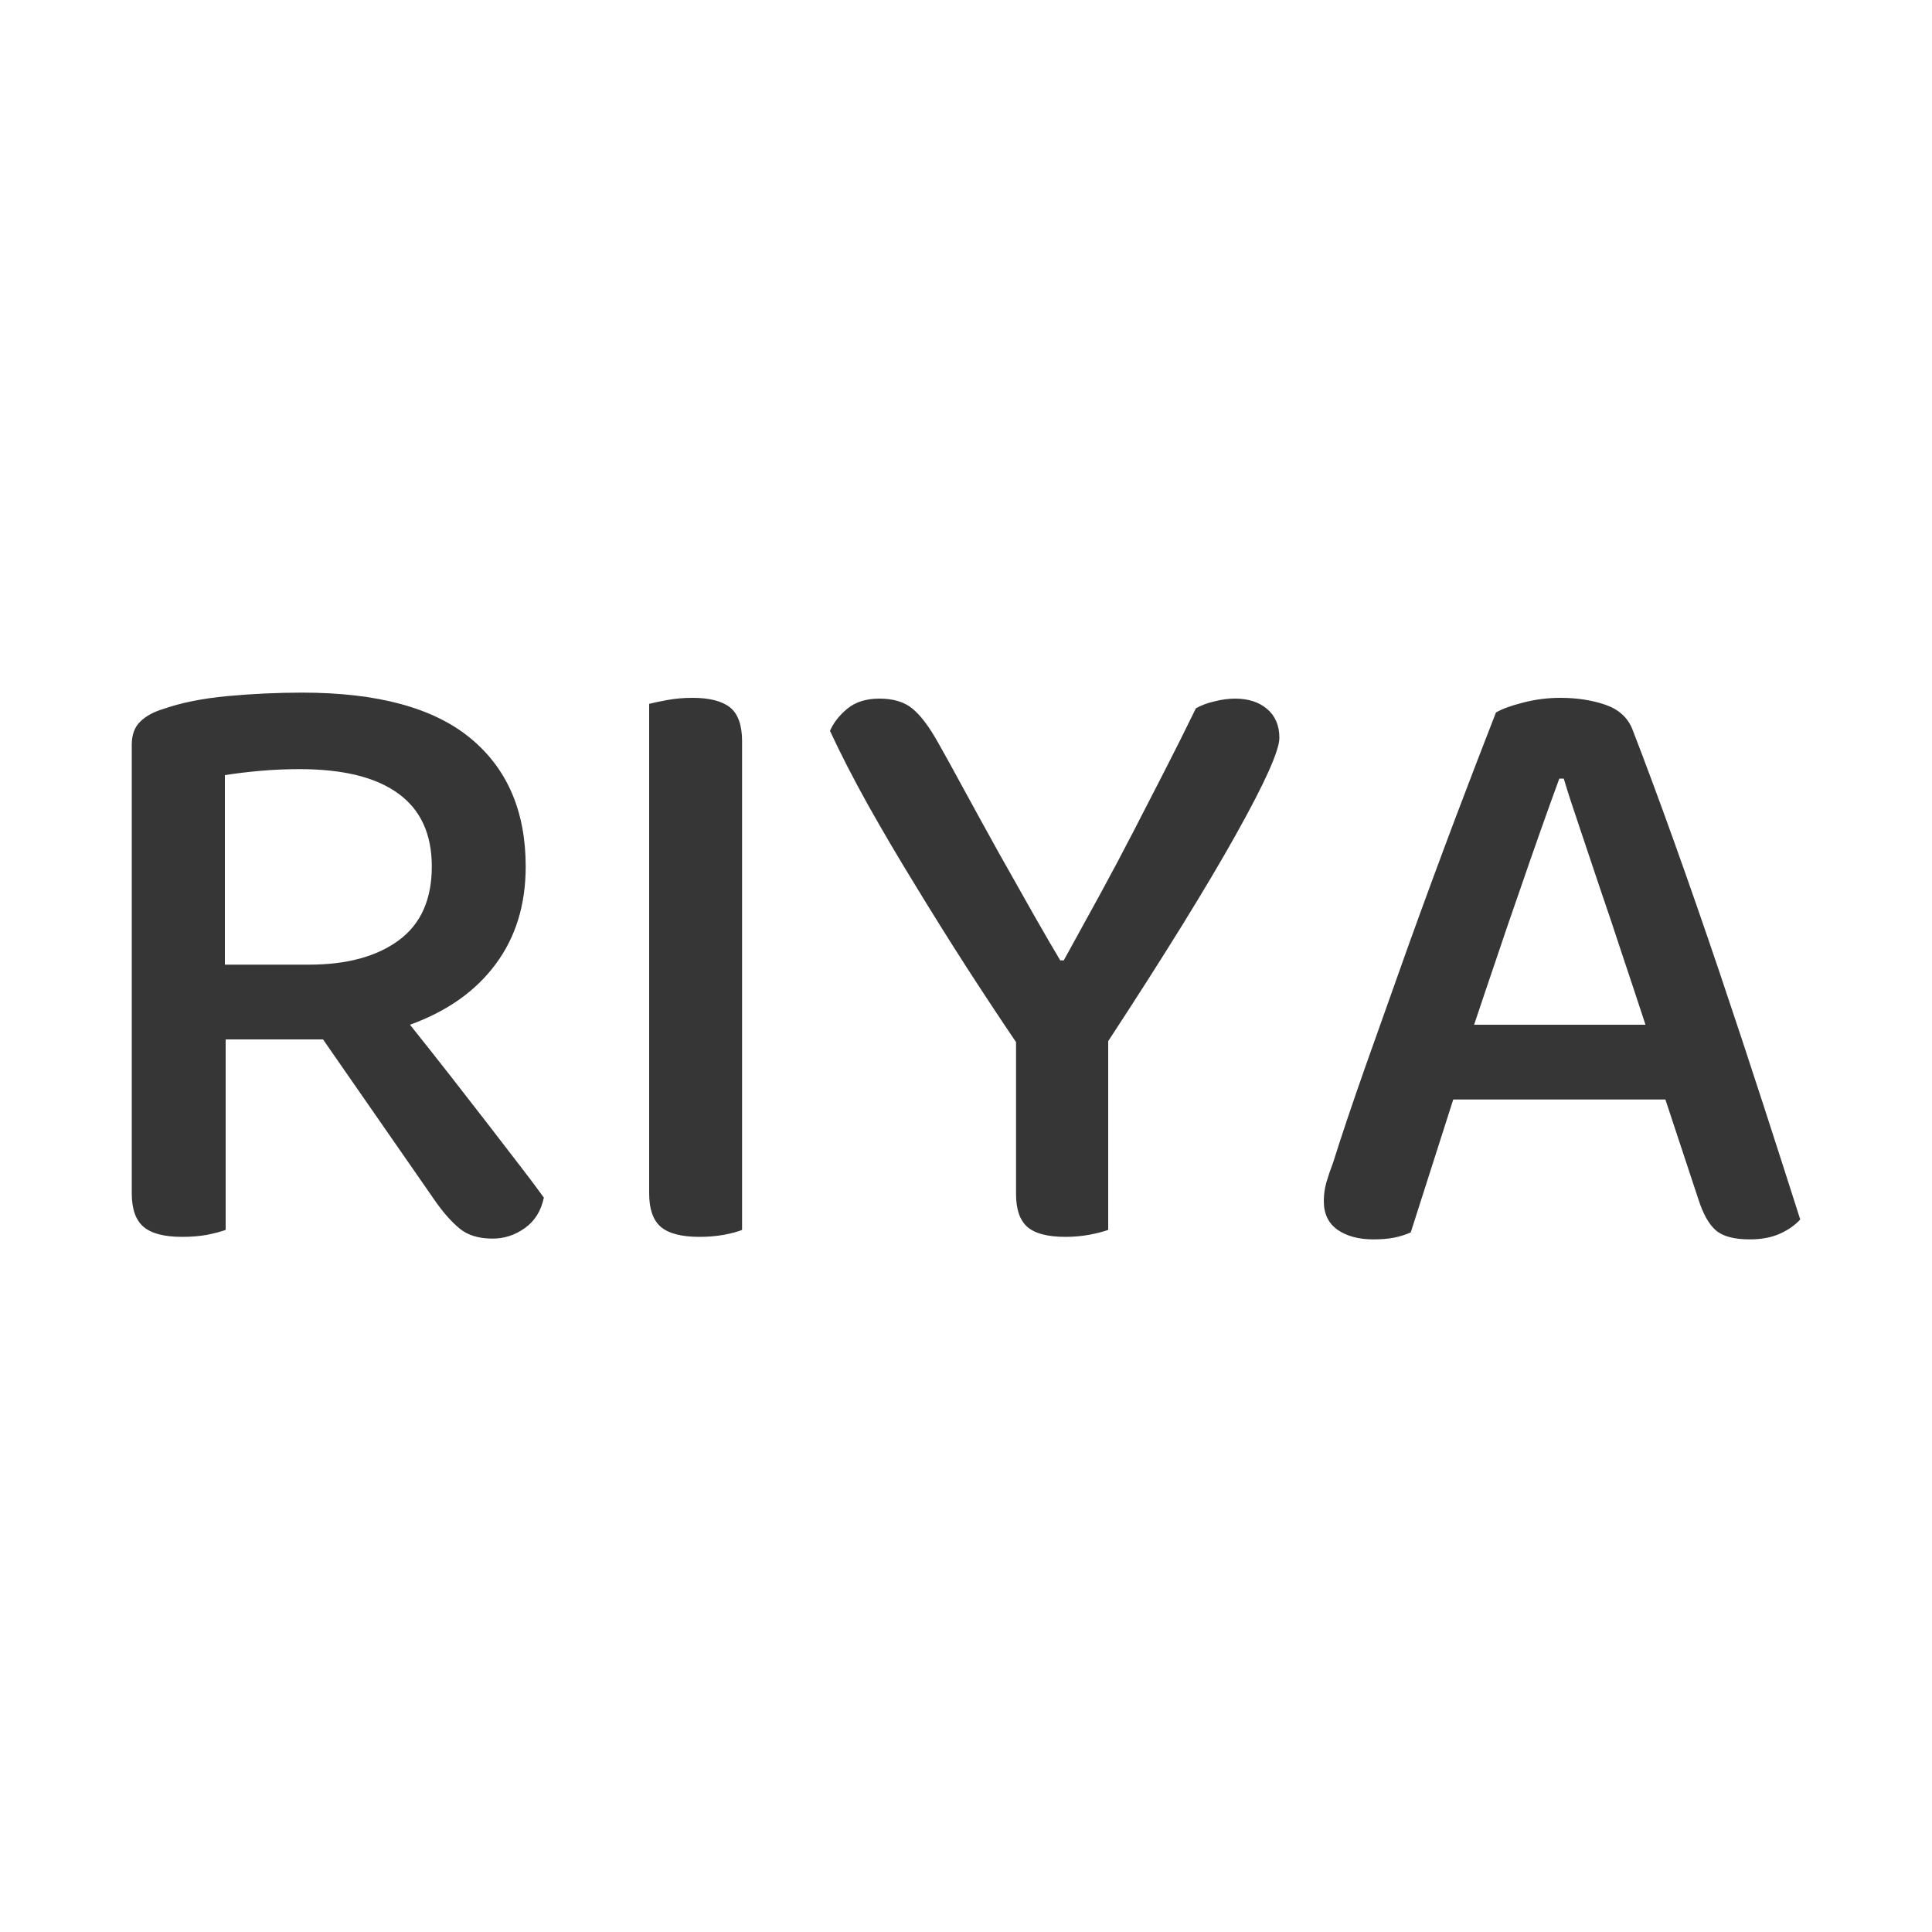 <svg xmlns="http://www.w3.org/2000/svg" width="256" height="256" viewBox="0 0 100 100"><path fill="#373636" d="M11.68 53.80L11.68 63.66Q11.32 63.79 10.74 63.91Q10.15 64.02 9.43 64.02L9.43 64.02Q8.04 64.02 7.43 63.50Q6.82 62.98 6.82 61.77L6.82 61.77L6.82 38.55Q6.82 37.78 7.25 37.36Q7.68 36.93 8.44 36.70L8.44 36.70Q9.84 36.21 11.77 36.03Q13.71 35.85 15.64 35.85L15.64 35.85Q21.49 35.85 24.35 38.21Q27.21 40.57 27.21 44.85L27.21 44.85Q27.21 47.82 25.65 49.91Q24.10 52.00 21.22 53.04L21.22 53.04Q22.30 54.39 23.34 55.72Q24.37 57.04 25.29 58.23Q26.22 59.43 26.96 60.40Q27.70 61.36 28.15 61.99L28.15 61.99Q27.93 63.03 27.16 63.57Q26.40 64.11 25.50 64.11L25.50 64.11Q24.42 64.11 23.79 63.59Q23.16 63.07 22.53 62.17L22.53 62.17L16.72 53.80L11.68 53.80ZM11.64 49.93L16.00 49.93Q18.93 49.93 20.64 48.67Q22.35 47.41 22.35 44.85L22.35 44.85Q22.35 42.33 20.61 41.07Q18.88 39.81 15.51 39.81L15.51 39.81Q14.47 39.81 13.46 39.90Q12.45 39.99 11.64 40.12L11.64 40.12L11.64 49.93ZM38.41 63.66L38.41 63.66Q38.10 63.79 37.49 63.91Q36.88 64.02 36.21 64.02L36.21 64.02Q34.81 64.02 34.20 63.50Q33.60 62.98 33.60 61.77L33.60 61.77L33.60 36.43Q33.96 36.34 34.56 36.23Q35.17 36.12 35.85 36.12L35.85 36.12Q37.15 36.12 37.78 36.61Q38.41 37.11 38.41 38.37L38.41 38.37L38.41 63.66ZM66.22 38.19L66.22 38.19Q66.22 39.18 63.97 43.20Q61.72 47.23 57.36 53.89L57.36 53.89L57.36 63.66Q57.00 63.79 56.39 63.91Q55.78 64.02 55.15 64.02L55.15 64.02Q53.76 64.02 53.17 63.50Q52.59 62.98 52.59 61.81L52.59 61.81L52.59 53.94Q51.37 52.14 50.02 50.05Q48.67 47.95 47.37 45.81Q46.06 43.68 44.91 41.63Q43.77 39.58 42.96 37.83L42.96 37.83Q43.23 37.20 43.86 36.68Q44.49 36.16 45.52 36.16L45.52 36.16Q46.60 36.16 47.23 36.68Q47.86 37.20 48.54 38.41L48.54 38.41Q49.08 39.36 49.93 40.93Q50.79 42.51 51.73 44.20Q52.68 45.88 53.53 47.39Q54.39 48.90 54.88 49.71L54.88 49.71L55.06 49.71Q56.05 47.91 56.95 46.27Q57.85 44.62 58.66 43.05Q59.47 41.47 60.28 39.90Q61.09 38.32 61.90 36.66L61.90 36.66Q62.31 36.43 62.87 36.30Q63.43 36.16 63.93 36.16L63.93 36.16Q64.96 36.16 65.59 36.70Q66.22 37.24 66.22 38.19ZM87.91 62.08L86.20 56.91L75.22 56.91L73.02 63.79Q72.61 63.97 72.16 64.06Q71.71 64.15 71.08 64.15L71.08 64.15Q69.96 64.15 69.24 63.66Q68.52 63.16 68.52 62.17L68.52 62.17Q68.52 61.68 68.65 61.21Q68.79 60.73 69.01 60.15L69.01 60.15Q69.60 58.26 70.65 55.27Q71.71 52.27 72.90 48.94Q74.10 45.61 75.31 42.40Q76.53 39.18 77.43 36.88L77.43 36.88Q77.88 36.61 78.82 36.37Q79.77 36.12 80.76 36.12L80.76 36.12Q82.06 36.12 83.10 36.48Q84.13 36.84 84.49 37.74L84.49 37.74Q85.48 40.30 86.65 43.56Q87.82 46.83 88.99 50.29Q90.16 53.76 91.24 57.09Q92.32 60.42 93.18 63.12L93.18 63.12Q92.77 63.57 92.12 63.86Q91.47 64.15 90.57 64.15L90.57 64.15Q89.35 64.15 88.81 63.68Q88.27 63.21 87.91 62.08L87.91 62.08ZM80.94 40.30L80.71 40.30Q80.26 41.52 79.72 43.05Q79.18 44.58 78.60 46.27Q78.01 47.95 77.43 49.69Q76.84 51.42 76.30 53.04L76.30 53.04L85.17 53.04Q84.58 51.24 83.97 49.42Q83.37 47.59 82.80 45.93Q82.24 44.26 81.75 42.80Q81.25 41.34 80.94 40.30L80.94 40.30Z"></path></svg>